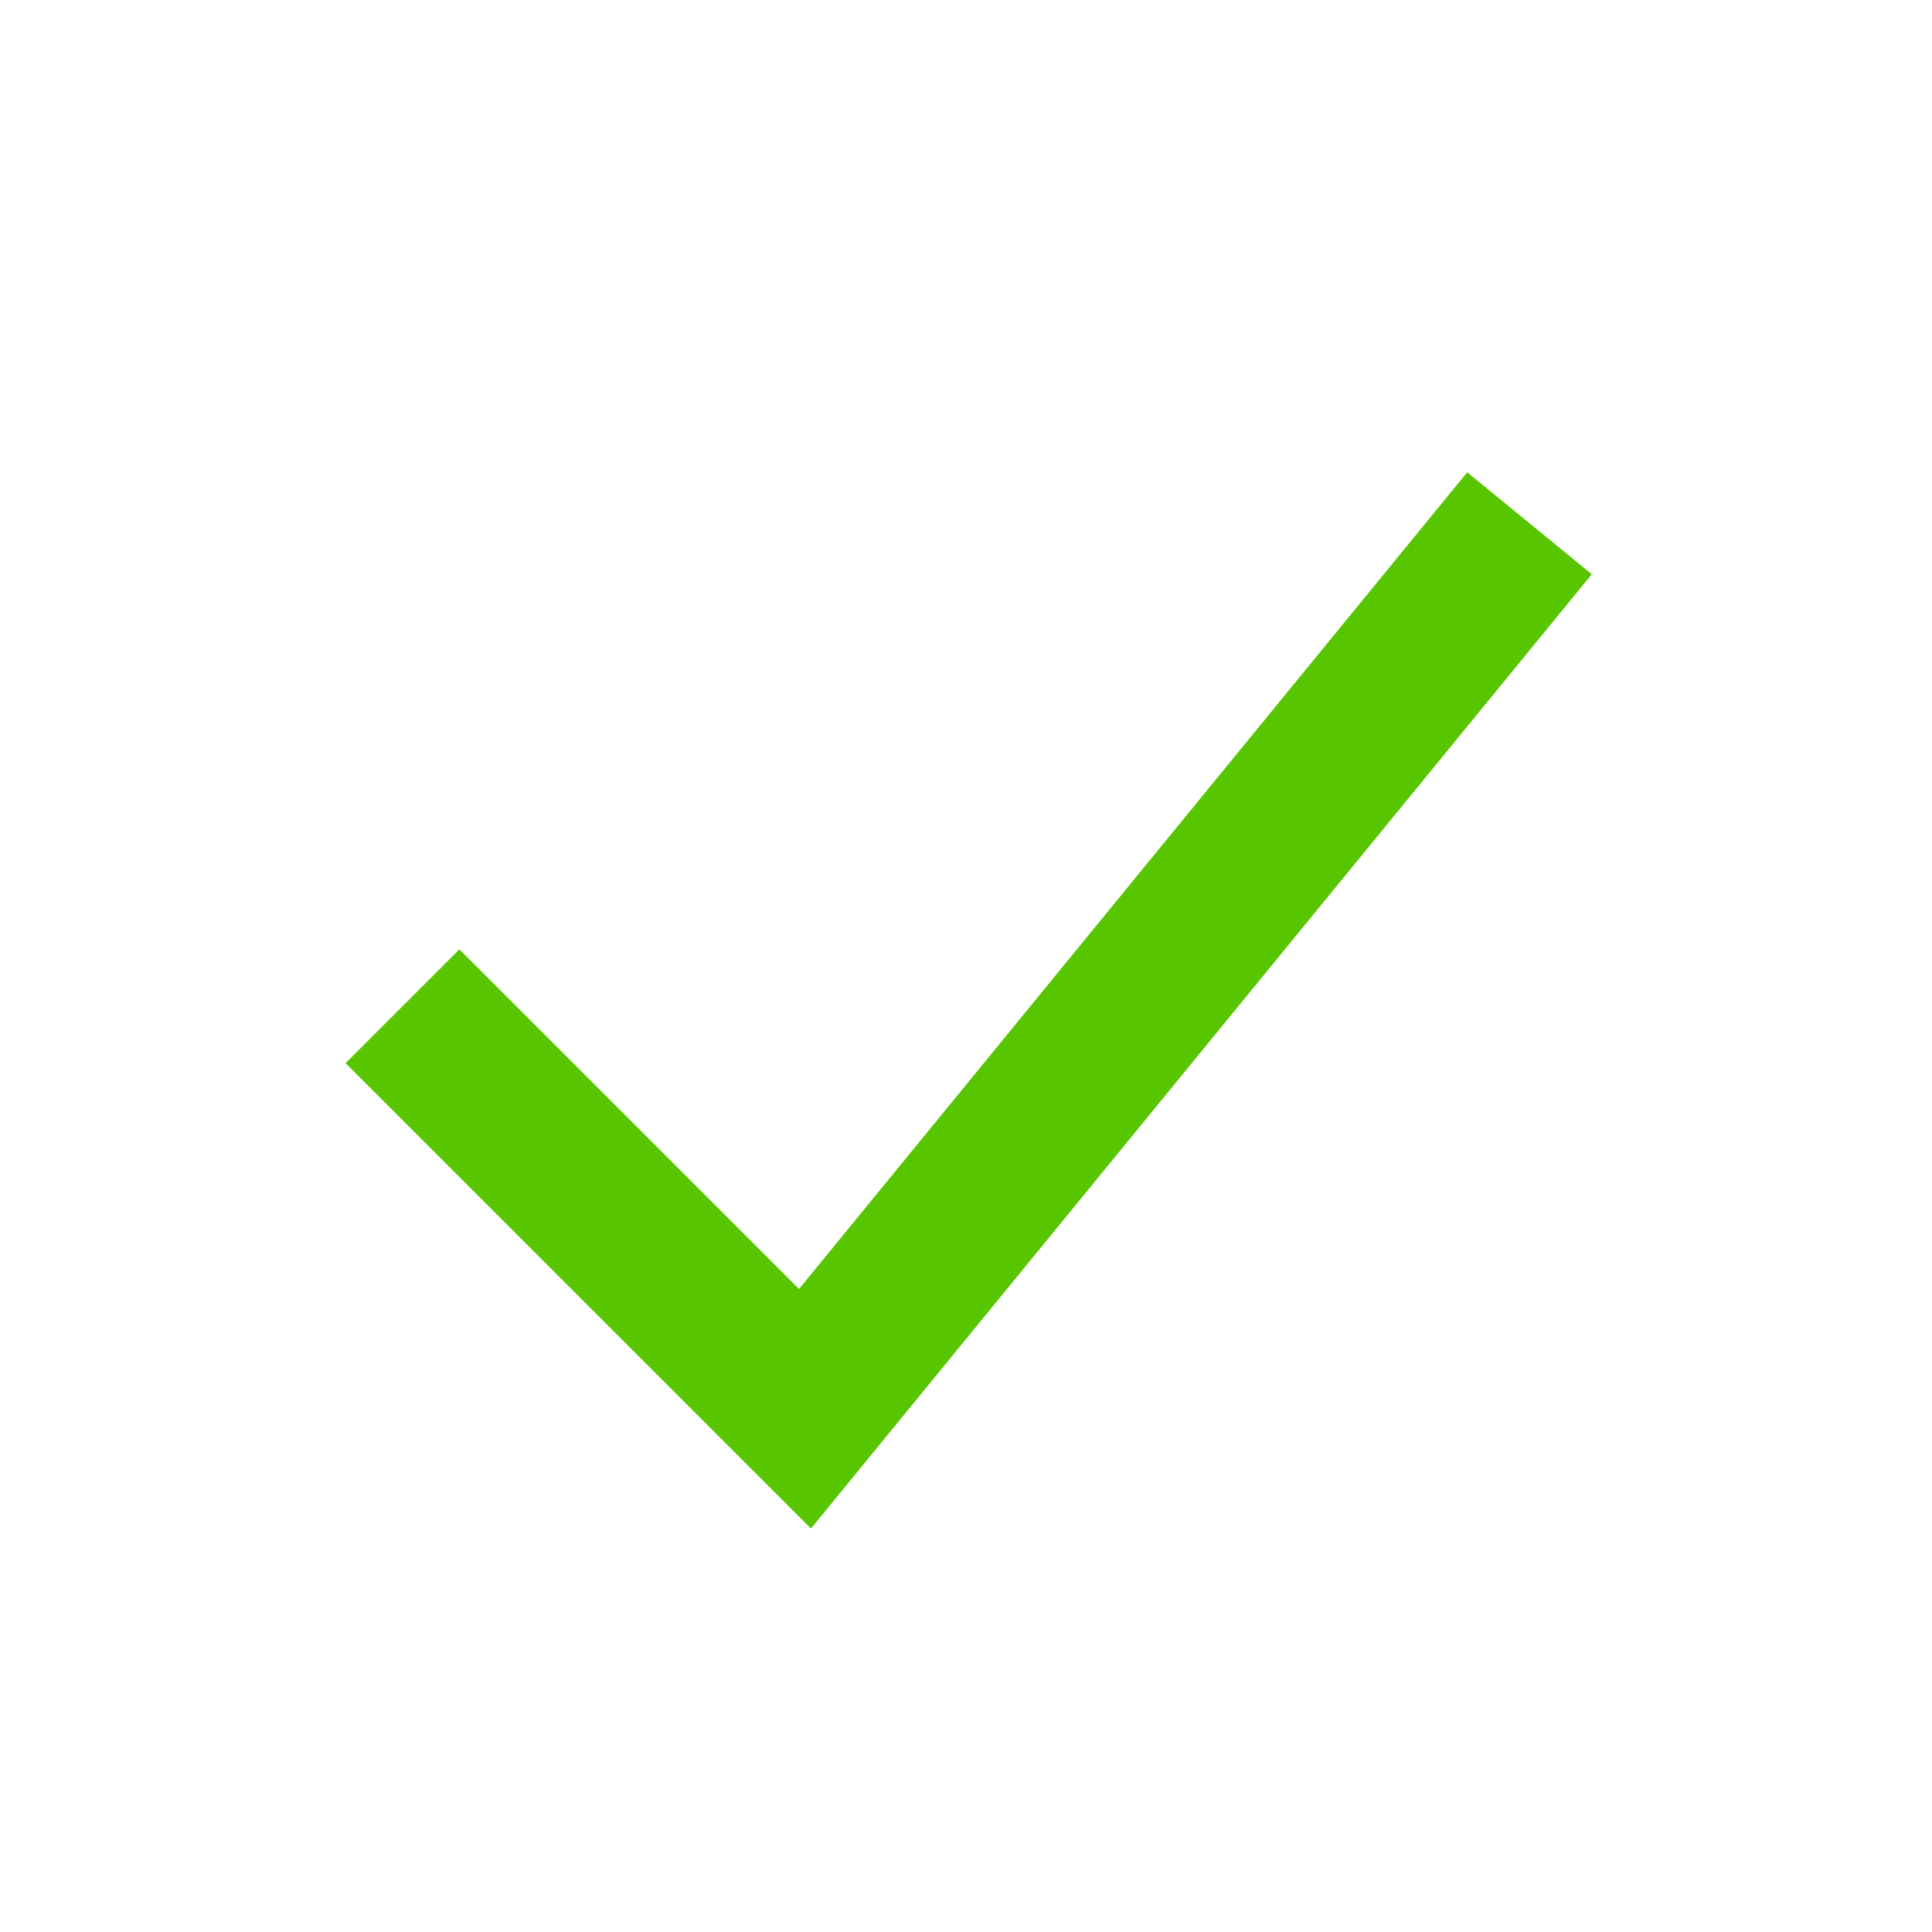 <svg width="24" height="24" viewBox="0 0 24 24" fill="none" xmlns="http://www.w3.org/2000/svg">
<path fill-rule="evenodd" clip-rule="evenodd" d="M19.774 7.133L10.074 18.988L4.293 13.207L5.707 11.793L9.926 16.012L18.226 5.867L19.774 7.133Z" fill="#57C600"/>
</svg>